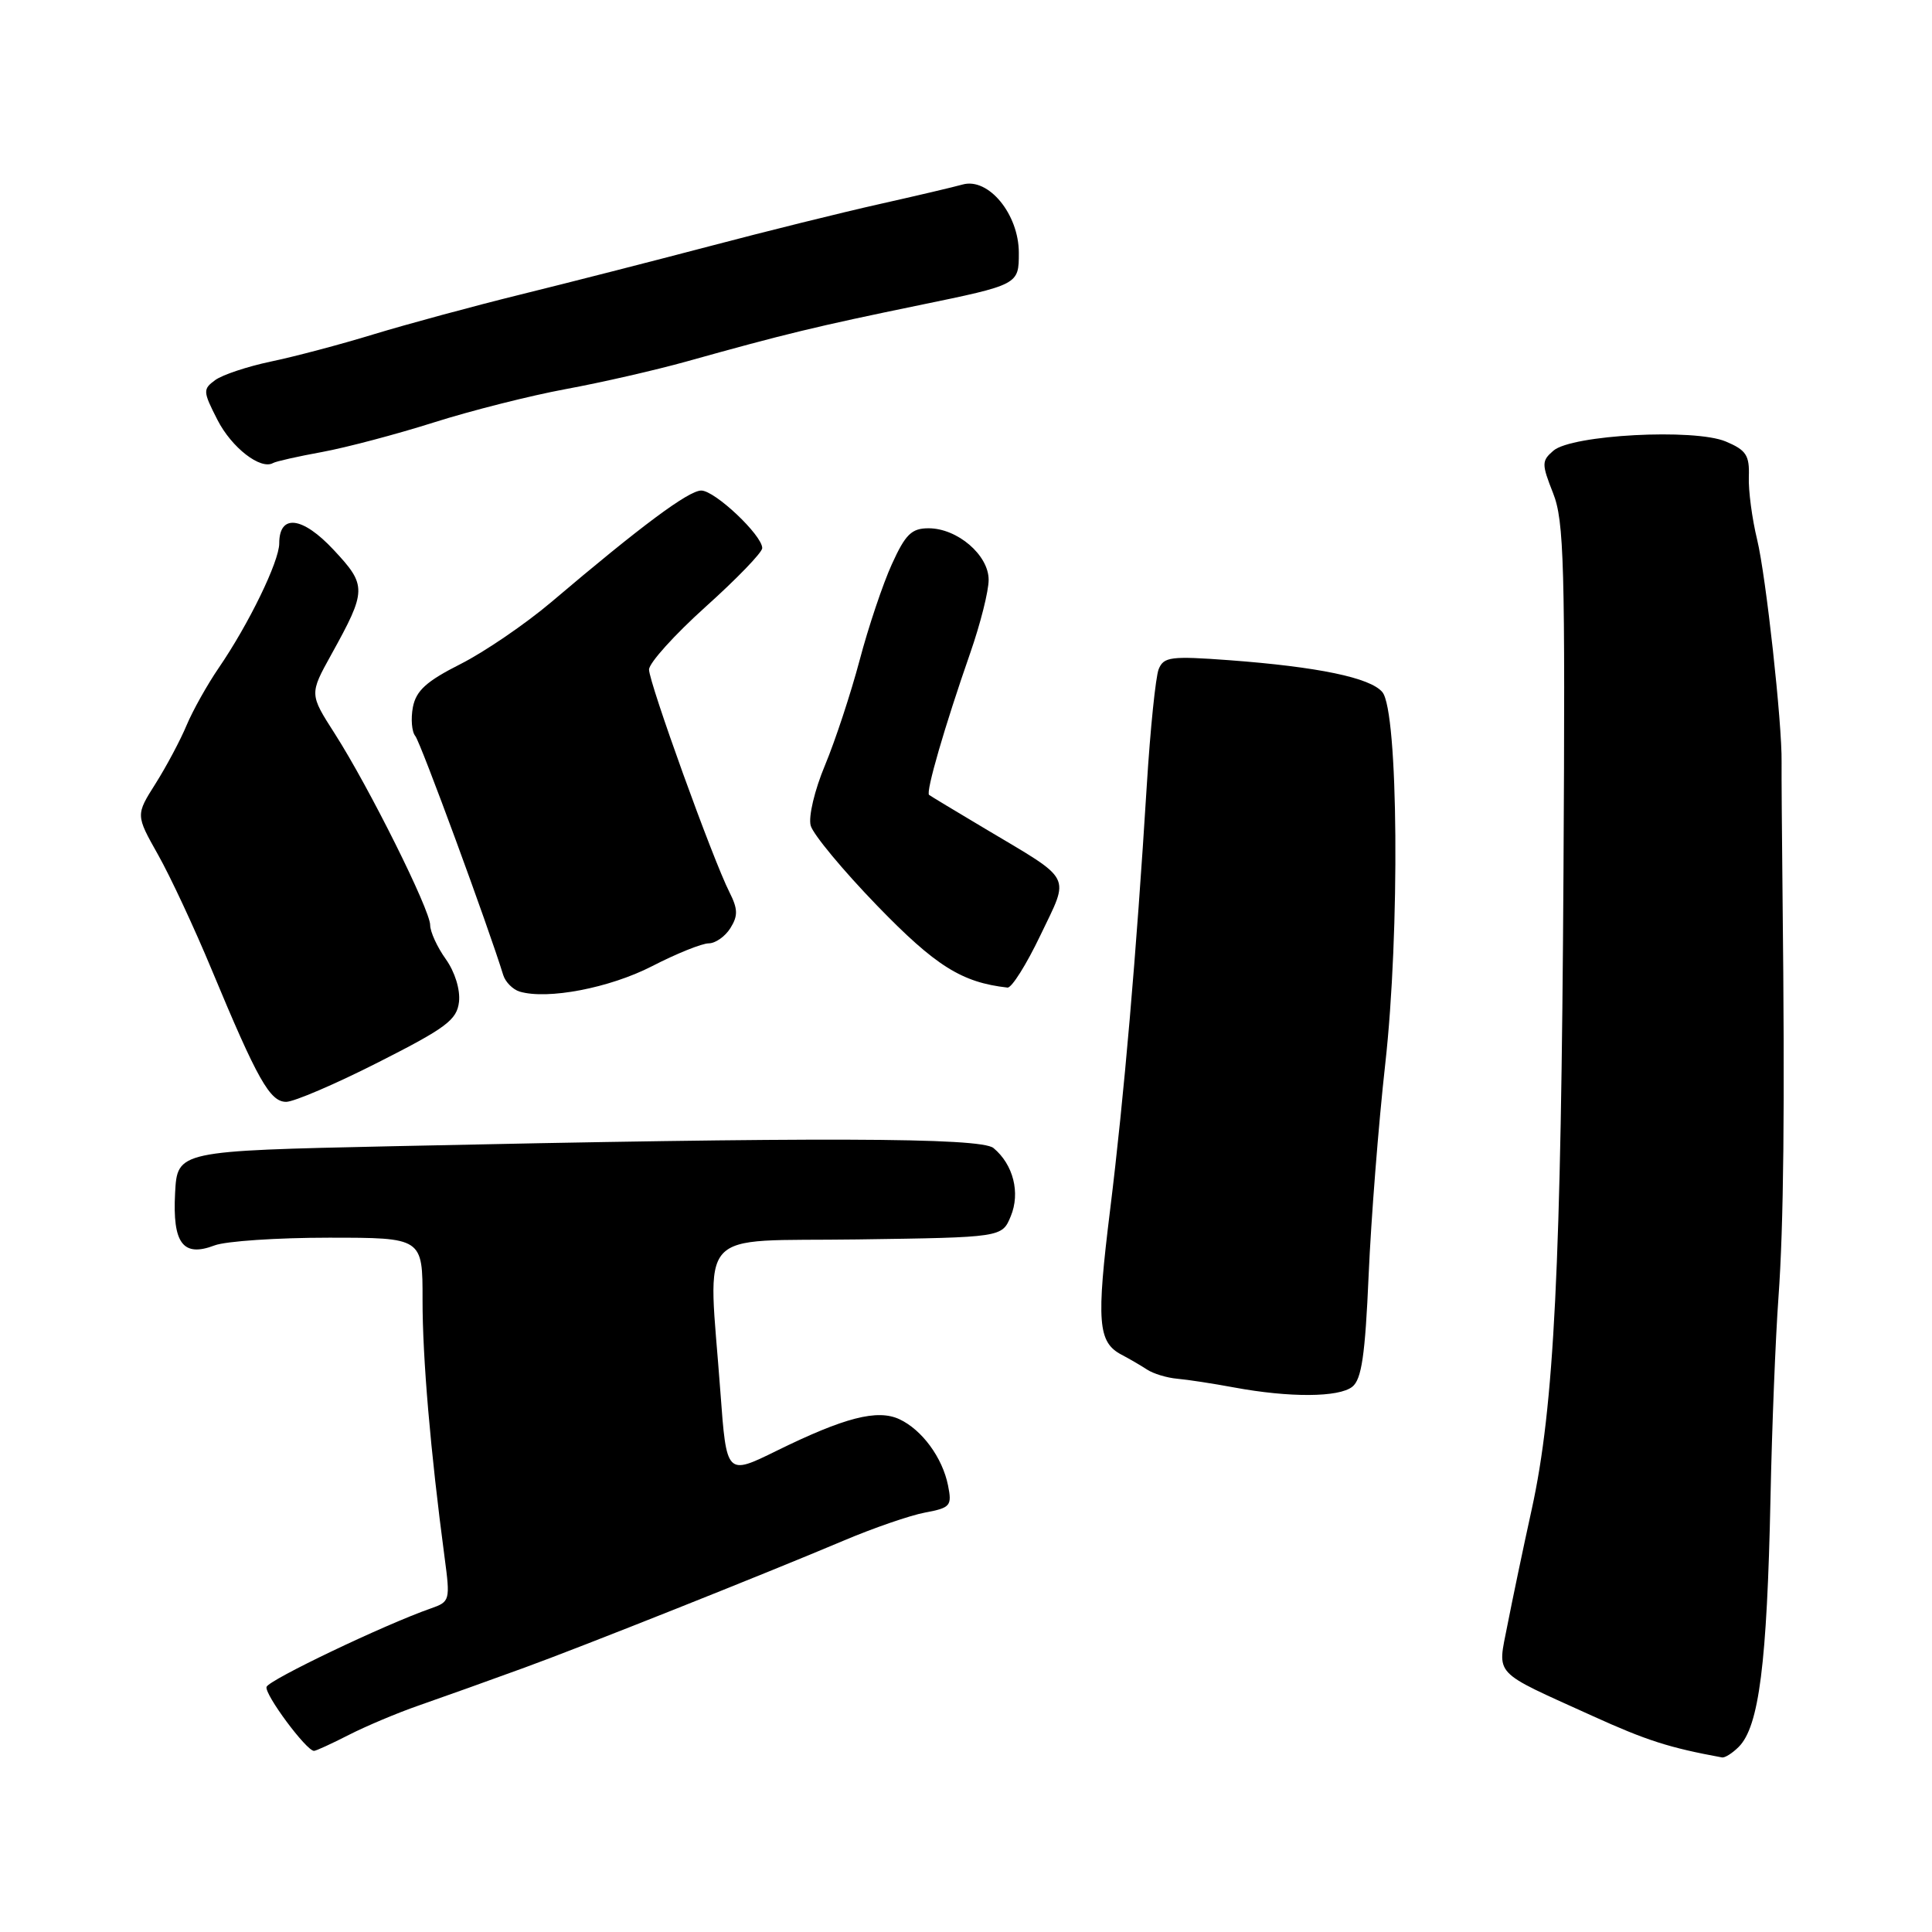 <?xml version="1.0" encoding="UTF-8" standalone="no"?>
<!DOCTYPE svg PUBLIC "-//W3C//DTD SVG 1.1//EN" "http://www.w3.org/Graphics/SVG/1.1/DTD/svg11.dtd" >
<svg xmlns="http://www.w3.org/2000/svg" xmlns:xlink="http://www.w3.org/1999/xlink" version="1.1" viewBox="0 0 256 256">
 <g >
 <path fill="currentColor"
d=" M 230.39 231.47 C 233.08 228.78 234.14 220.44 234.60 198.50 C 234.79 189.15 235.27 177.22 235.65 172.00 C 236.35 162.35 236.51 146.91 236.20 119.00 C 236.11 110.47 236.05 102.38 236.07 101.00 C 236.15 95.90 234.00 76.33 232.83 71.50 C 232.16 68.75 231.66 65.00 231.73 63.17 C 231.83 60.33 231.38 59.64 228.67 58.50 C 224.51 56.75 208.25 57.61 205.83 59.72 C 204.27 61.07 204.26 61.46 205.79 65.34 C 207.25 69.02 207.41 74.76 207.17 115.50 C 206.86 167.82 205.94 186.44 202.96 200.00 C 201.81 205.22 200.37 212.13 199.74 215.35 C 198.42 222.16 197.61 221.29 210.99 227.36 C 218.17 230.62 221.15 231.58 228.18 232.87 C 228.55 232.94 229.55 232.31 230.39 231.47 Z  M 46.21 229.89 C 48.48 228.73 52.63 226.98 55.42 226.01 C 60.02 224.39 63.83 223.04 69.50 220.97 C 76.81 218.32 101.43 208.52 111.74 204.16 C 115.72 202.47 120.60 200.79 122.58 200.42 C 125.94 199.79 126.16 199.53 125.62 196.83 C 124.88 193.14 122.17 189.45 119.17 188.05 C 116.25 186.70 111.91 187.81 102.88 192.25 C 96.27 195.50 96.27 195.50 95.46 184.50 C 93.84 162.26 91.79 164.54 113.64 164.23 C 132.77 163.96 132.77 163.96 133.93 161.16 C 135.22 158.06 134.27 154.30 131.64 152.12 C 129.95 150.72 108.30 150.65 52.00 151.88 C 23.50 152.50 23.50 152.50 23.20 158.09 C 22.85 164.77 24.25 166.62 28.44 165.02 C 29.92 164.46 36.73 164.00 43.57 164.00 C 56.00 164.00 56.00 164.00 55.99 172.25 C 55.98 179.92 57.04 192.31 58.91 206.36 C 59.67 212.06 59.62 212.24 57.10 213.12 C 50.95 215.27 35.63 222.59 35.32 223.52 C 35.01 224.47 40.59 232.00 41.61 232.00 C 41.87 232.00 43.94 231.05 46.21 229.89 Z  M 179.19 183.75 C 180.42 182.77 180.89 179.58 181.35 169.00 C 181.67 161.57 182.66 148.97 183.55 141.00 C 185.51 123.50 185.29 94.25 183.17 91.71 C 181.59 89.80 174.65 88.36 162.89 87.48 C 155.13 86.91 154.20 87.03 153.53 88.67 C 153.13 89.68 152.42 96.58 151.96 104.00 C 150.56 126.59 148.94 145.35 147.10 160.28 C 145.26 175.15 145.47 177.85 148.60 179.50 C 149.65 180.05 151.18 180.94 152.00 181.48 C 152.82 182.02 154.62 182.57 156.00 182.69 C 157.38 182.81 160.75 183.33 163.50 183.84 C 170.88 185.21 177.41 185.17 179.19 183.75 Z  M 50.15 140.75 C 59.15 136.19 60.54 135.14 60.82 132.75 C 61.00 131.13 60.28 128.79 59.07 127.09 C 57.93 125.50 57.00 123.46 57.00 122.58 C 57.00 120.57 48.91 104.33 44.37 97.23 C 41.00 91.97 41.00 91.97 43.90 86.73 C 48.61 78.22 48.63 77.59 44.21 72.86 C 40.07 68.42 37.00 68.06 37.00 72.00 C 37.00 74.39 32.96 82.70 28.97 88.52 C 27.46 90.73 25.55 94.14 24.73 96.09 C 23.92 98.04 22.07 101.52 20.62 103.82 C 17.98 107.99 17.98 107.99 20.94 113.25 C 22.57 116.14 25.77 123.00 28.05 128.49 C 34.11 143.06 35.77 146.00 37.92 146.00 C 38.95 146.00 44.46 143.64 50.15 140.75 Z  M 86.39 128.03 C 89.63 126.36 93.01 125.00 93.90 125.00 C 94.79 125.00 96.09 124.09 96.78 122.98 C 97.80 121.35 97.78 120.45 96.66 118.23 C 94.45 113.88 86.00 90.46 86.00 88.72 C 86.00 87.85 89.38 84.11 93.50 80.40 C 97.62 76.70 101.00 73.20 101.00 72.63 C 101.00 70.92 94.73 65.00 92.92 65.00 C 91.25 65.00 84.96 69.67 73.05 79.78 C 69.62 82.68 64.22 86.37 61.04 87.98 C 56.50 90.27 55.14 91.51 54.71 93.70 C 54.42 95.24 54.56 96.97 55.03 97.53 C 55.73 98.37 64.73 122.84 66.68 129.20 C 66.97 130.13 67.95 131.11 68.85 131.39 C 72.55 132.49 80.76 130.92 86.39 128.03 Z  M 137.86 123.93 C 141.76 115.77 142.31 116.83 130.50 109.79 C 126.65 107.50 123.32 105.49 123.11 105.33 C 122.64 104.99 125.17 96.25 128.57 86.50 C 129.91 82.65 131.01 78.30 131.00 76.82 C 131.00 73.55 126.86 70.00 123.04 70.00 C 120.79 70.00 119.98 70.79 118.18 74.75 C 116.99 77.36 115.06 83.10 113.90 87.50 C 112.73 91.90 110.67 98.15 109.32 101.39 C 107.94 104.68 107.10 108.22 107.42 109.39 C 107.73 110.55 111.70 115.33 116.24 120.02 C 123.99 128.02 127.45 130.18 133.50 130.86 C 134.05 130.92 136.01 127.80 137.86 123.93 Z  M 42.69 59.89 C 45.89 59.30 52.55 57.54 57.50 55.97 C 62.45 54.40 70.33 52.41 75.00 51.55 C 79.67 50.69 86.88 49.04 91.00 47.89 C 104.02 44.25 108.16 43.25 121.75 40.45 C 135.00 37.72 135.00 37.72 135.00 33.50 C 135.00 28.38 130.97 23.49 127.55 24.45 C 126.42 24.77 121.45 25.94 116.50 27.05 C 111.55 28.16 101.42 30.67 94.00 32.63 C 86.58 34.58 75.33 37.46 69.00 39.02 C 62.67 40.58 53.90 42.96 49.50 44.30 C 45.10 45.65 38.97 47.27 35.88 47.91 C 32.80 48.56 29.48 49.66 28.52 50.36 C 26.87 51.57 26.88 51.85 28.81 55.63 C 30.69 59.32 34.54 62.30 36.19 61.35 C 36.57 61.13 39.50 60.47 42.69 59.89 Z "/>
</g>
</svg>